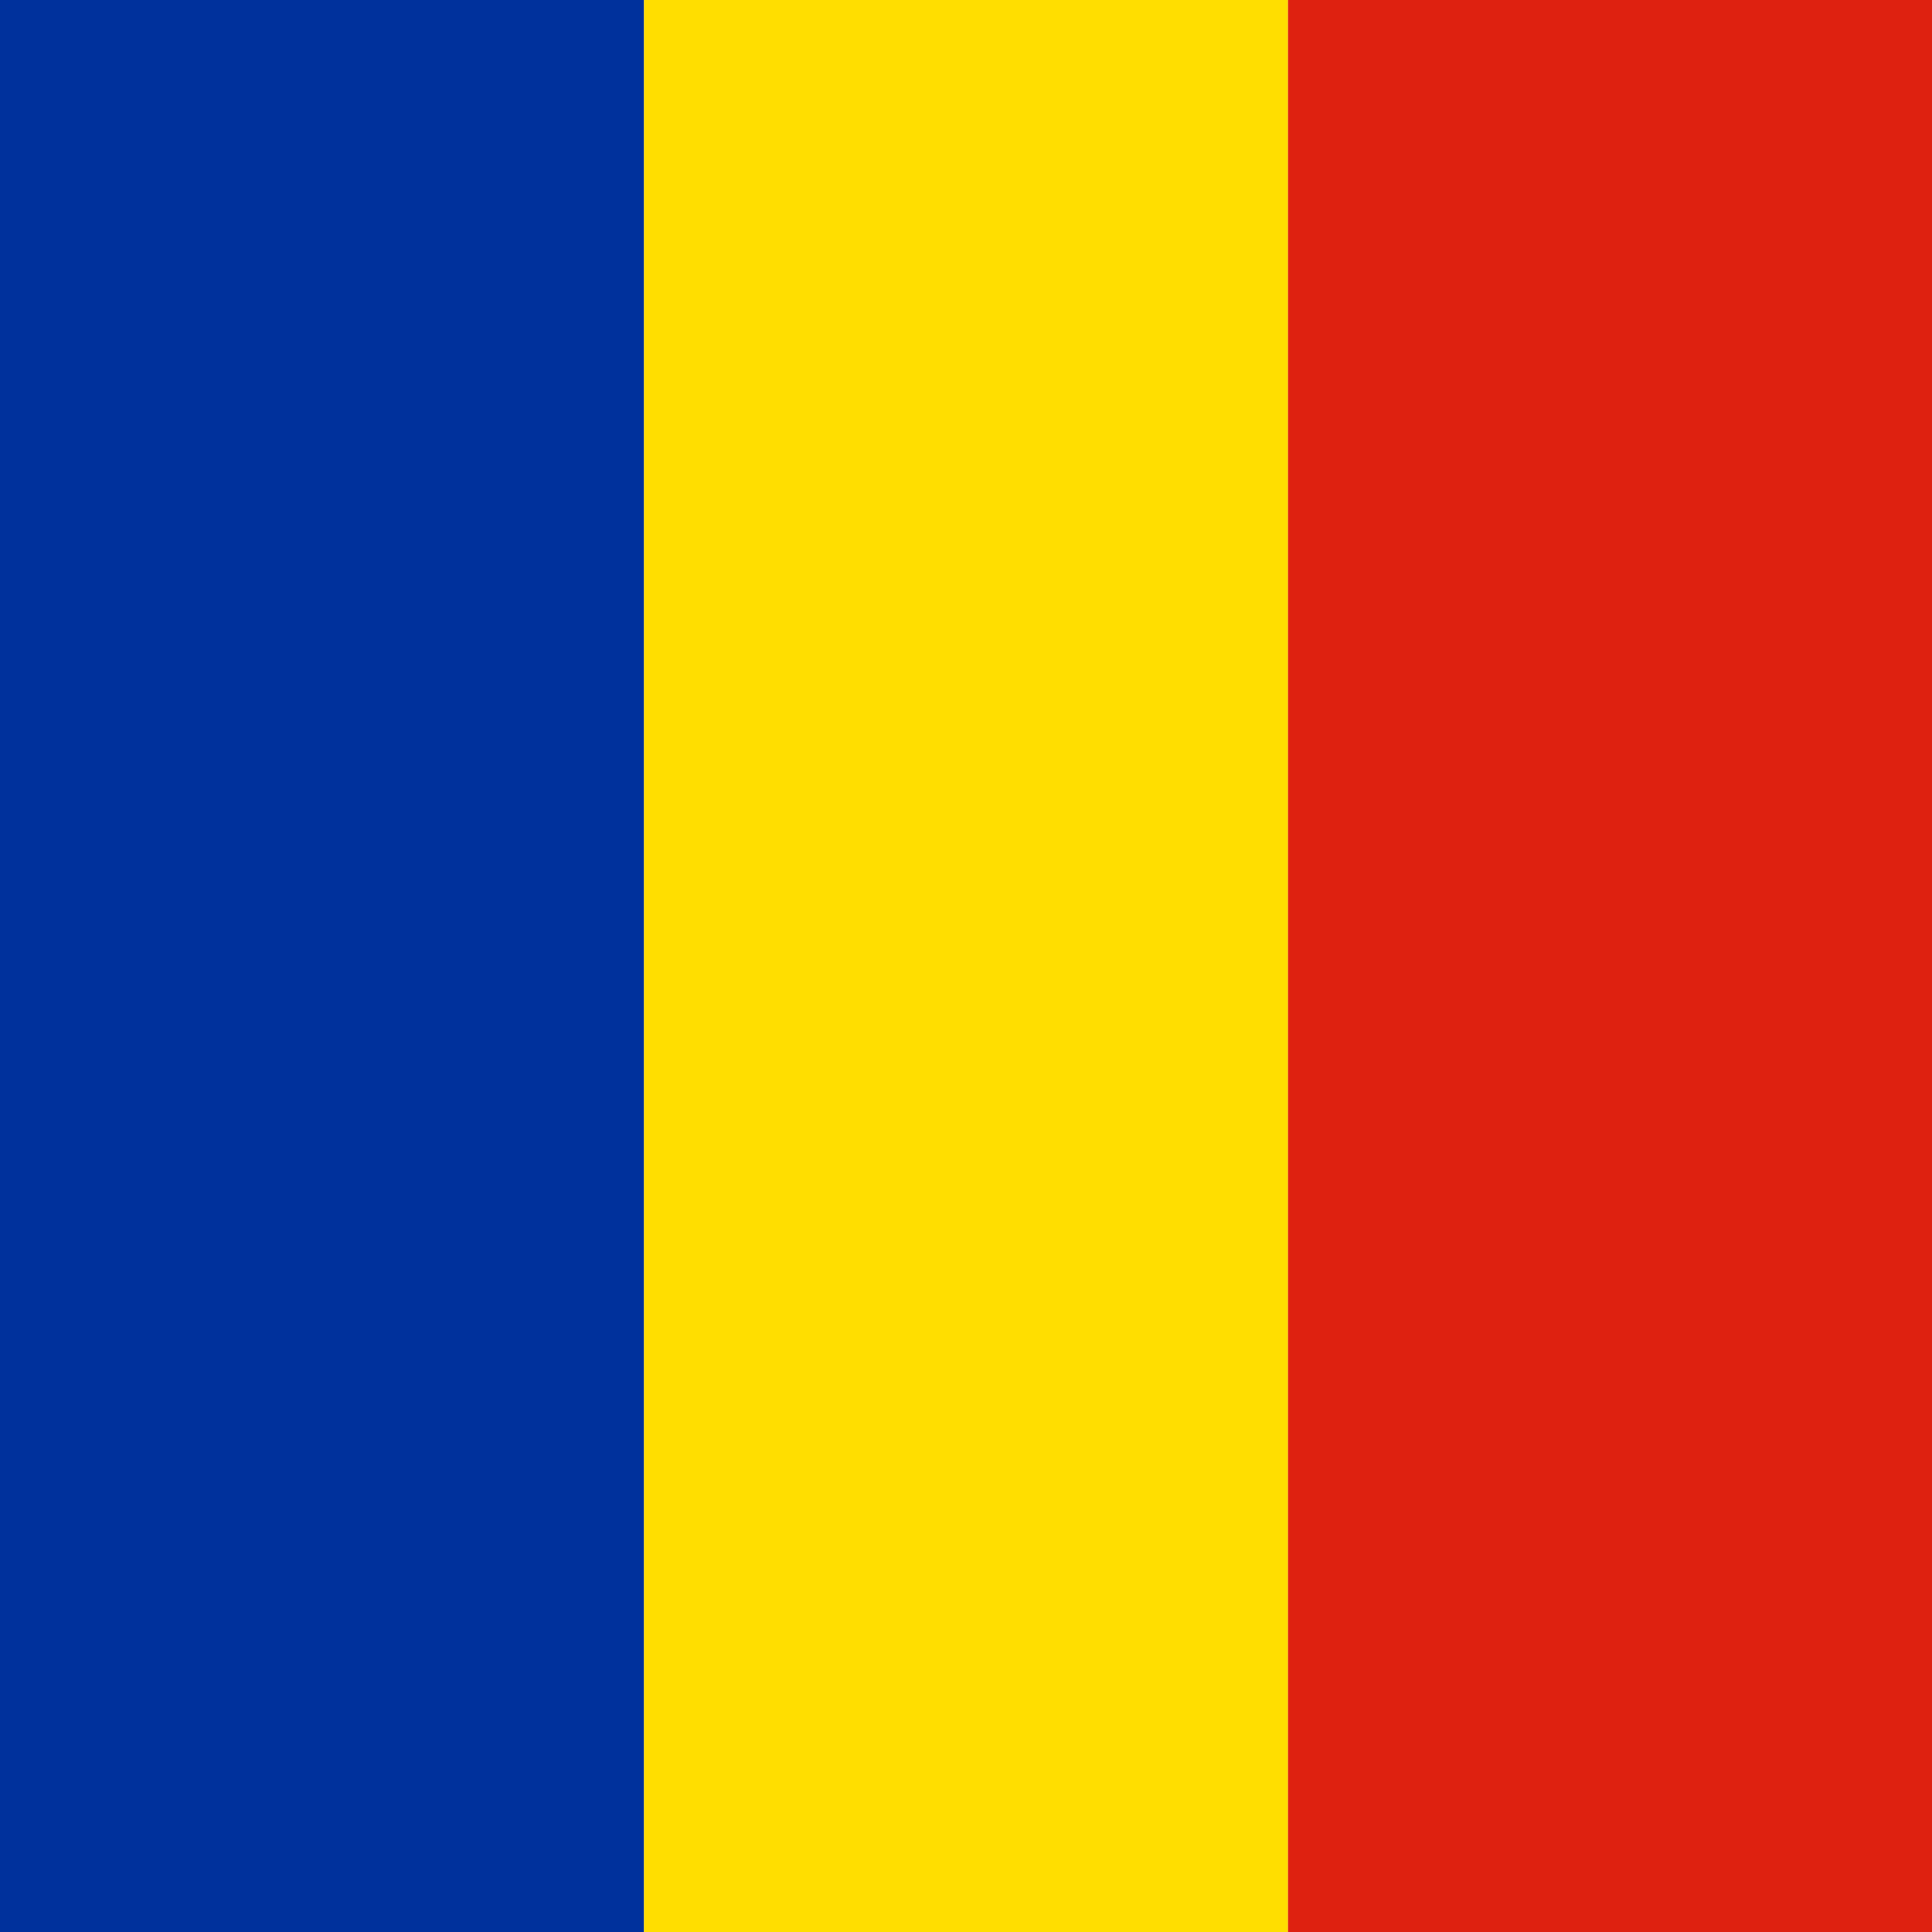 <?xml version="1.0" encoding="UTF-8"?>
<svg xmlns="http://www.w3.org/2000/svg" xmlns:xlink="http://www.w3.org/1999/xlink" width="40px" height="40px" viewBox="0 0 40 40" version="1.1">
<g id="surface1">
<path style=" stroke:none;fill-rule:evenodd;fill:rgb(0%,19.216%,61.176%);fill-opacity:1;" d="M 0 0 L 13.332 0 L 13.332 40 L 0 40 Z M 0 0 "/>
<path style=" stroke:none;fill-rule:evenodd;fill:rgb(100%,87.059%,0%);fill-opacity:1;" d="M 13.332 0 L 26.668 0 L 26.668 40 L 13.332 40 Z M 13.332 0 "/>
<path style=" stroke:none;fill-rule:evenodd;fill:rgb(87.059%,12.941%,6.275%);fill-opacity:1;" d="M 26.668 0 L 40 0 L 40 40 L 26.668 40 Z M 26.668 0 "/>
</g>
</svg>
